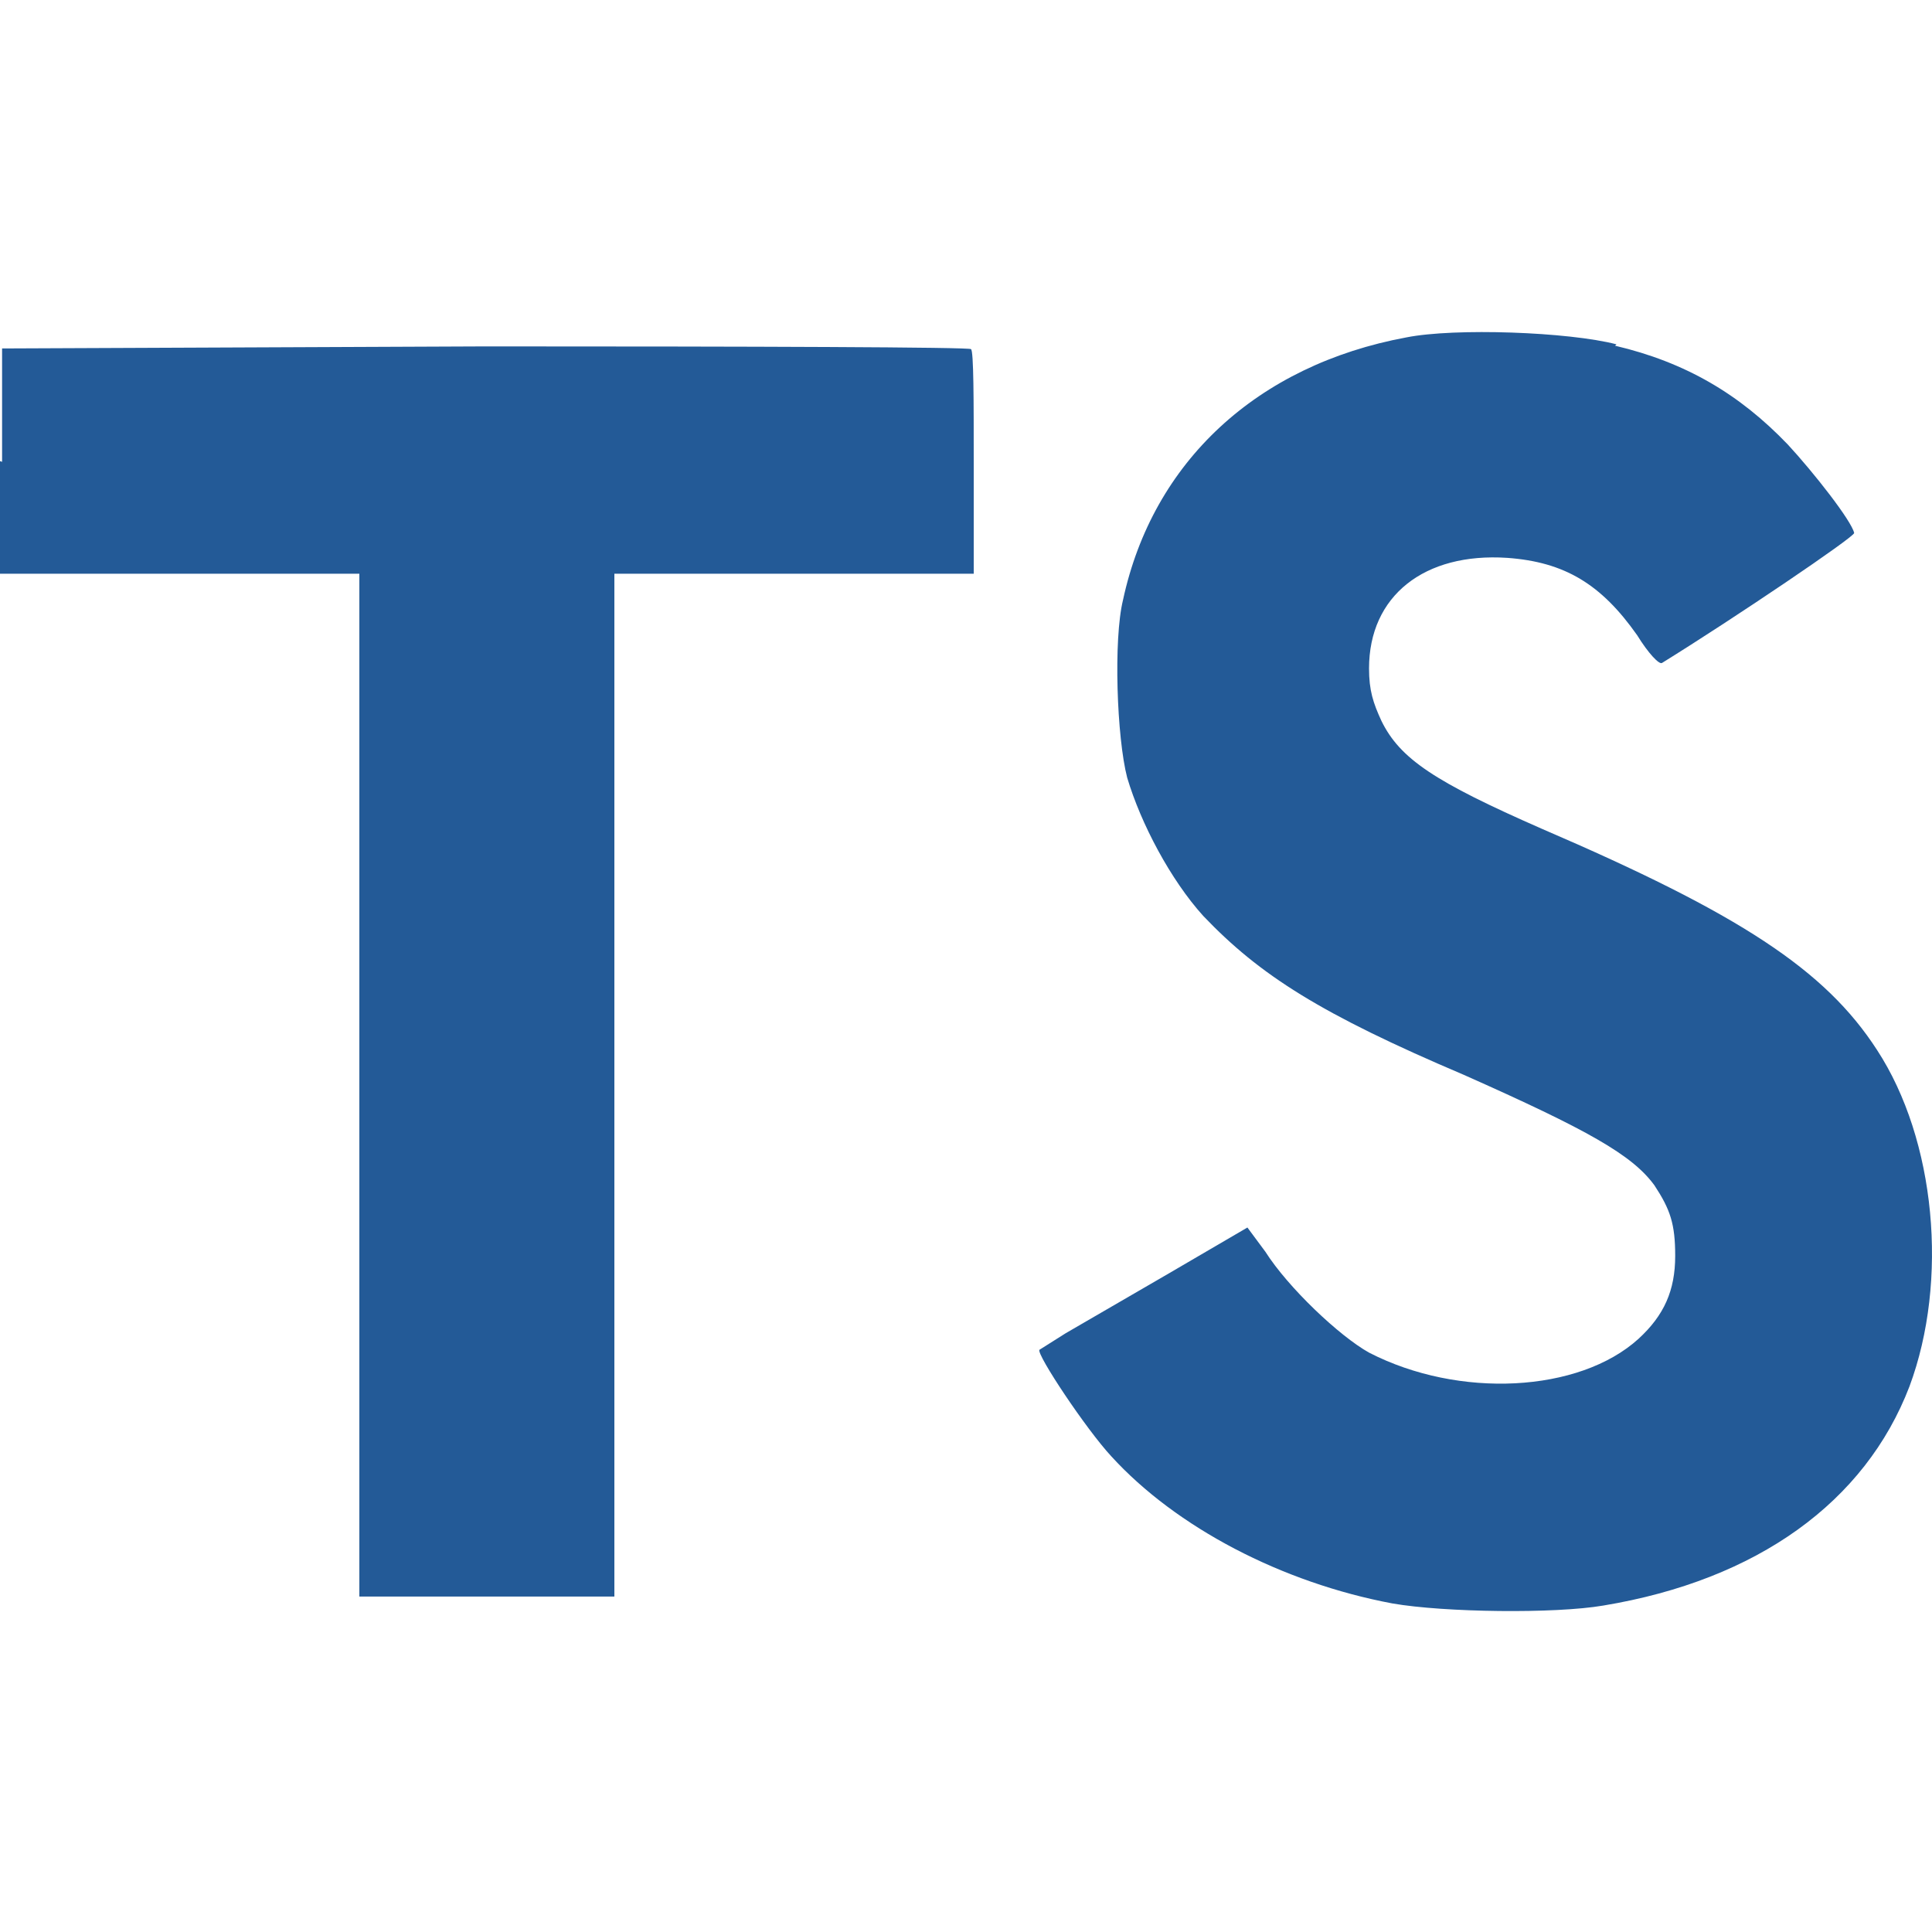 <svg width="64" height="64" viewBox="0 0 64 64" fill="none" xmlns="http://www.w3.org/2000/svg">
<path d="M0 15.275V19.006H11.904V52.888H20.352V19.006H32.256V15.344C32.256 13.283 32.256 11.612 32.165 11.566C32.165 11.498 24.908 11.475 16.094 11.475L0.069 11.543V15.298L0 15.275V15.275ZM53.501 11.452C55.836 12.001 57.622 13.054 59.224 14.726C60.071 15.641 61.33 17.244 61.422 17.656C61.422 17.793 57.462 20.472 55.058 21.96C54.966 22.028 54.6 21.639 54.234 21.044C53.043 19.35 51.83 18.617 49.93 18.48C47.182 18.297 45.351 19.739 45.351 22.143C45.351 22.875 45.489 23.288 45.763 23.883C46.381 25.142 47.526 25.897 51.074 27.454C57.622 30.27 60.461 32.124 62.178 34.78C64.123 37.756 64.558 42.426 63.253 45.929C61.788 49.752 58.217 52.339 53.112 53.186C51.509 53.461 47.846 53.415 46.13 53.117C42.467 52.43 38.964 50.599 36.812 48.241C35.965 47.325 34.34 44.876 34.431 44.715L35.301 44.166L38.735 42.174L41.322 40.663L41.917 41.465C42.673 42.655 44.367 44.258 45.351 44.807C48.327 46.341 52.311 46.135 54.279 44.349C55.126 43.571 55.493 42.747 55.493 41.602C55.493 40.549 55.333 40.068 54.806 39.267C54.073 38.26 52.608 37.435 48.487 35.604C43.749 33.589 41.734 32.307 39.857 30.339C38.781 29.148 37.796 27.294 37.339 25.76C36.995 24.432 36.881 21.181 37.201 19.876C38.186 15.298 41.642 12.093 46.587 11.177C48.19 10.857 51.967 10.994 53.547 11.406L53.501 11.452V11.452Z" fill="#235A97"/>
</svg>
